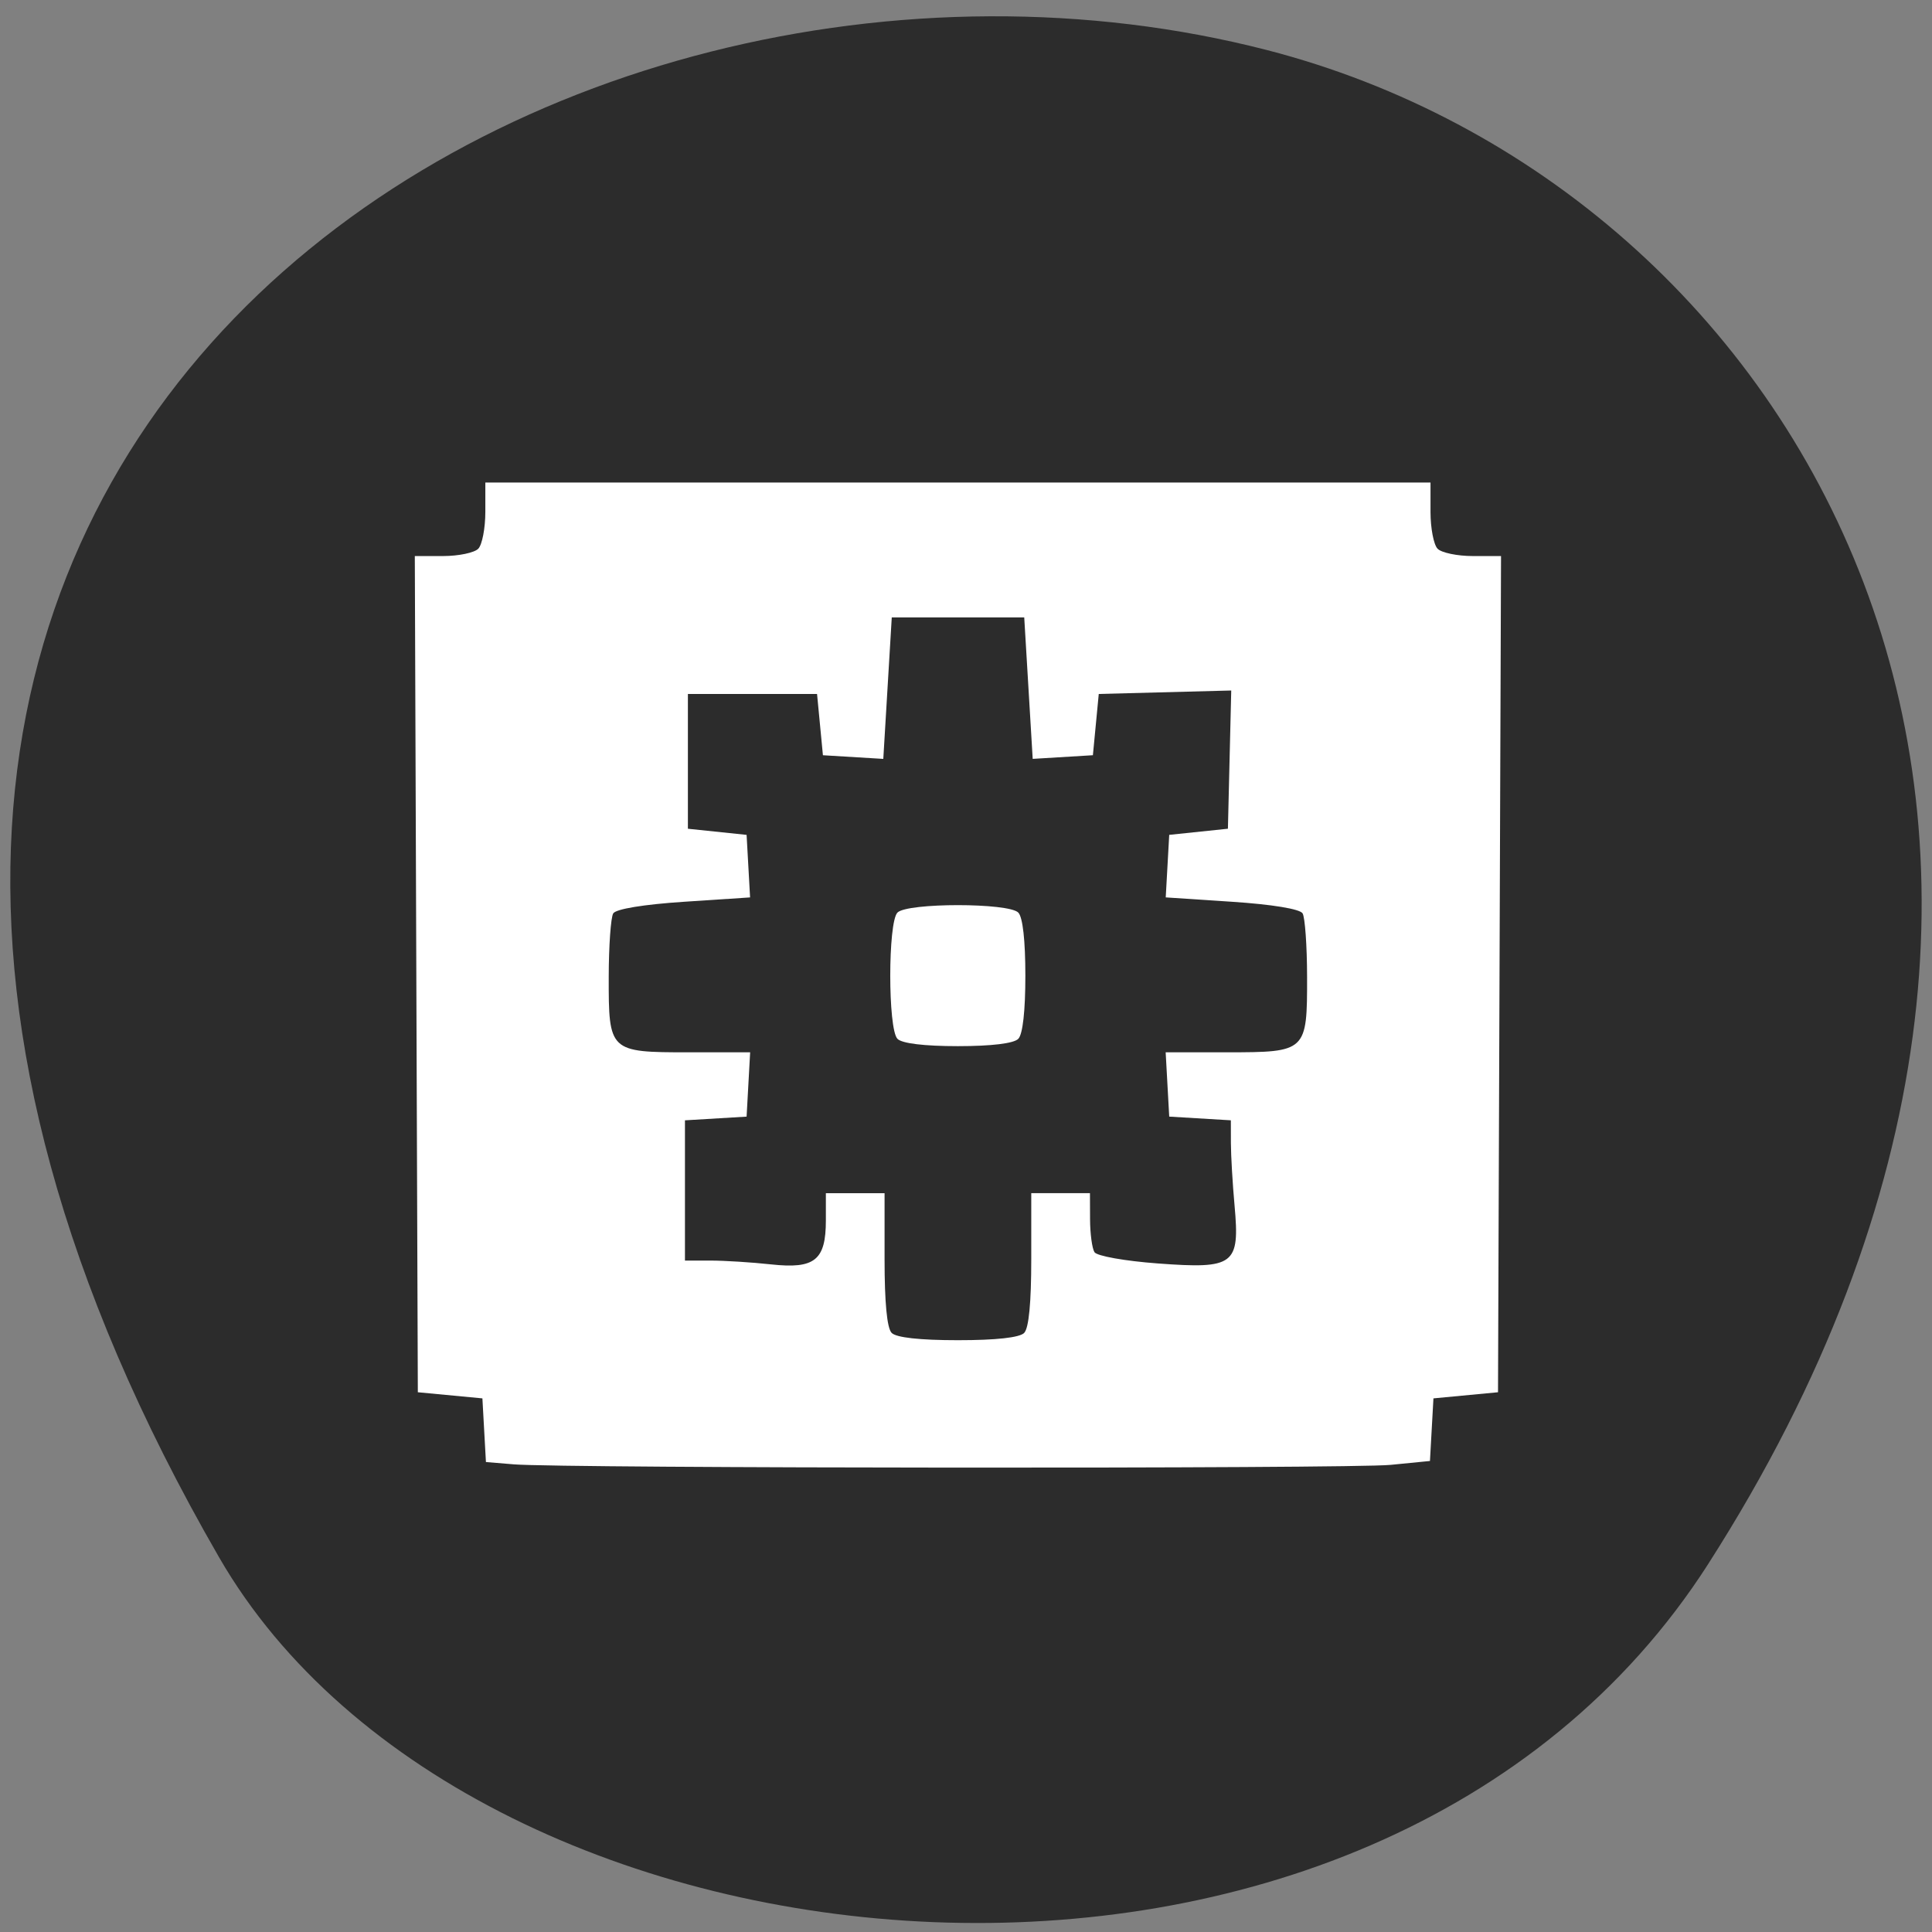 <svg xmlns="http://www.w3.org/2000/svg" viewBox="0 0 256 256"><rect x="0" y="0" width="256" height="256" fill="#808080" stroke="none"/><defs><clipPath><path d="m -24 13 c 0 1.105 -0.672 2 -1.5 2 -0.828 0 -1.5 -0.895 -1.5 -2 0 -1.105 0.672 -2 1.5 -2 0.828 0 1.5 0.895 1.5 2 z" transform="matrix(15.333 0 0 11.5 415 -125.5)"/></clipPath></defs><g fill="#2c2c2c" color="#000"><path d="M 225.57,1004.7 C 287.88,909.48 237.6,822.73 167.06,802.15 72.17,774.466 -56.66,847.22 28.23,997.16 c 33.741,59.59 152.95,75.37 197.34,7.545 z" transform="matrix(1 -0.034 0 1 0.804 -789.84)"/></g><g fill="#fff"><path d="m 65.882 194.03 l -3.656 -0.302 l -0.234 -4.218 l -0.234 -4.218 l -4.278 -0.406 l -4.278 -0.406 l -0.2 -55.4 l -0.2 -55.4 h 3.739 c 2.057 0 4.159 -0.438 4.673 -0.974 0.513 -0.536 0.933 -2.727 0.933 -4.87 v -3.896 h 62.62 h 62.62 v 3.896 c 0 2.143 0.42 4.334 0.933 4.87 0.513 0.536 2.616 0.974 4.673 0.974 h 3.739 l -0.2 55.4 l -0.2 55.4 l -4.278 0.406 l -4.278 0.406 l -0.231 4.148 l -0.231 4.148 l -5.214 0.514 c -5.384 0.531 -109.71 0.468 -116.22 -0.07 z m 67.67 -17.424 c 0.611 -0.637 0.933 -4 0.933 -9.74 v -8.766 h 3.889 h 3.889 l 0.012 3.45 c 0.006 1.897 0.269 3.863 0.583 4.367 0.318 0.511 4.045 1.175 8.415 1.498 10.12 0.749 10.862 0.19 10.152 -7.649 -0.265 -2.925 -0.484 -6.669 -0.487 -8.32 l -0.005 -3 l -4.084 -0.245 l -4.084 -0.245 l -0.235 -4.261 l -0.235 -4.261 h 8.153 c 10.512 0 10.601 -0.084 10.586 -10 -0.006 -4.097 -0.275 -7.882 -0.596 -8.409 -0.355 -0.583 -4.03 -1.186 -9.359 -1.538 l -8.775 -0.579 l 0.231 -4.143 l 0.231 -4.143 l 3.889 -0.406 l 3.889 -0.406 l 0.22 -9.158 l 0.22 -9.158 l -8.777 0.23 l -8.777 0.23 l -0.389 4.058 l -0.389 4.058 l -3.988 0.242 l -3.988 0.242 l -0.561 -9.373 l -0.561 -9.373 h -8.776 h -8.776 l -0.561 9.374 l -0.561 9.374 l -4 -0.242 l -4 -0.242 l -0.389 -4.058 l -0.389 -4.058 h -8.557 h -8.557 v 8.928 v 8.928 l 3.889 0.406 l 3.889 0.406 l 0.231 4.143 l 0.231 4.143 l -8.775 0.579 c -5.331 0.352 -9 0.956 -9.359 1.538 -0.321 0.527 -0.59 4.312 -0.596 8.409 -0.016 9.917 0.074 10 10.586 10 h 8.153 l -0.235 4.261 l -0.235 4.261 l -4.084 0.245 l -4.084 0.245 v 9.292 v 9.292 h 3.386 c 1.862 0 5.47 0.227 8.02 0.505 5.795 0.632 7.266 -0.55 7.266 -5.839 v -3.595 h 3.889 h 3.889 v 8.766 c 0 5.736 0.323 9.103 0.933 9.74 0.603 0.629 3.717 0.974 8.79 0.974 5.073 0 8.187 -0.345 8.79 -0.974 z m -16.802 -38.96 c -1.266 -1.321 -1.266 -15.399 0 -16.72 1.266 -1.321 14.758 -1.321 16.02 0 0.589 0.615 0.933 3.698 0.933 8.36 0 4.663 -0.344 7.745 -0.933 8.36 -0.589 0.615 -3.544 0.974 -8.01 0.974 -4.468 0 -7.423 -0.359 -8.01 -0.974 z" fill="#fff" transform="translate(2.163)"/></g></svg>